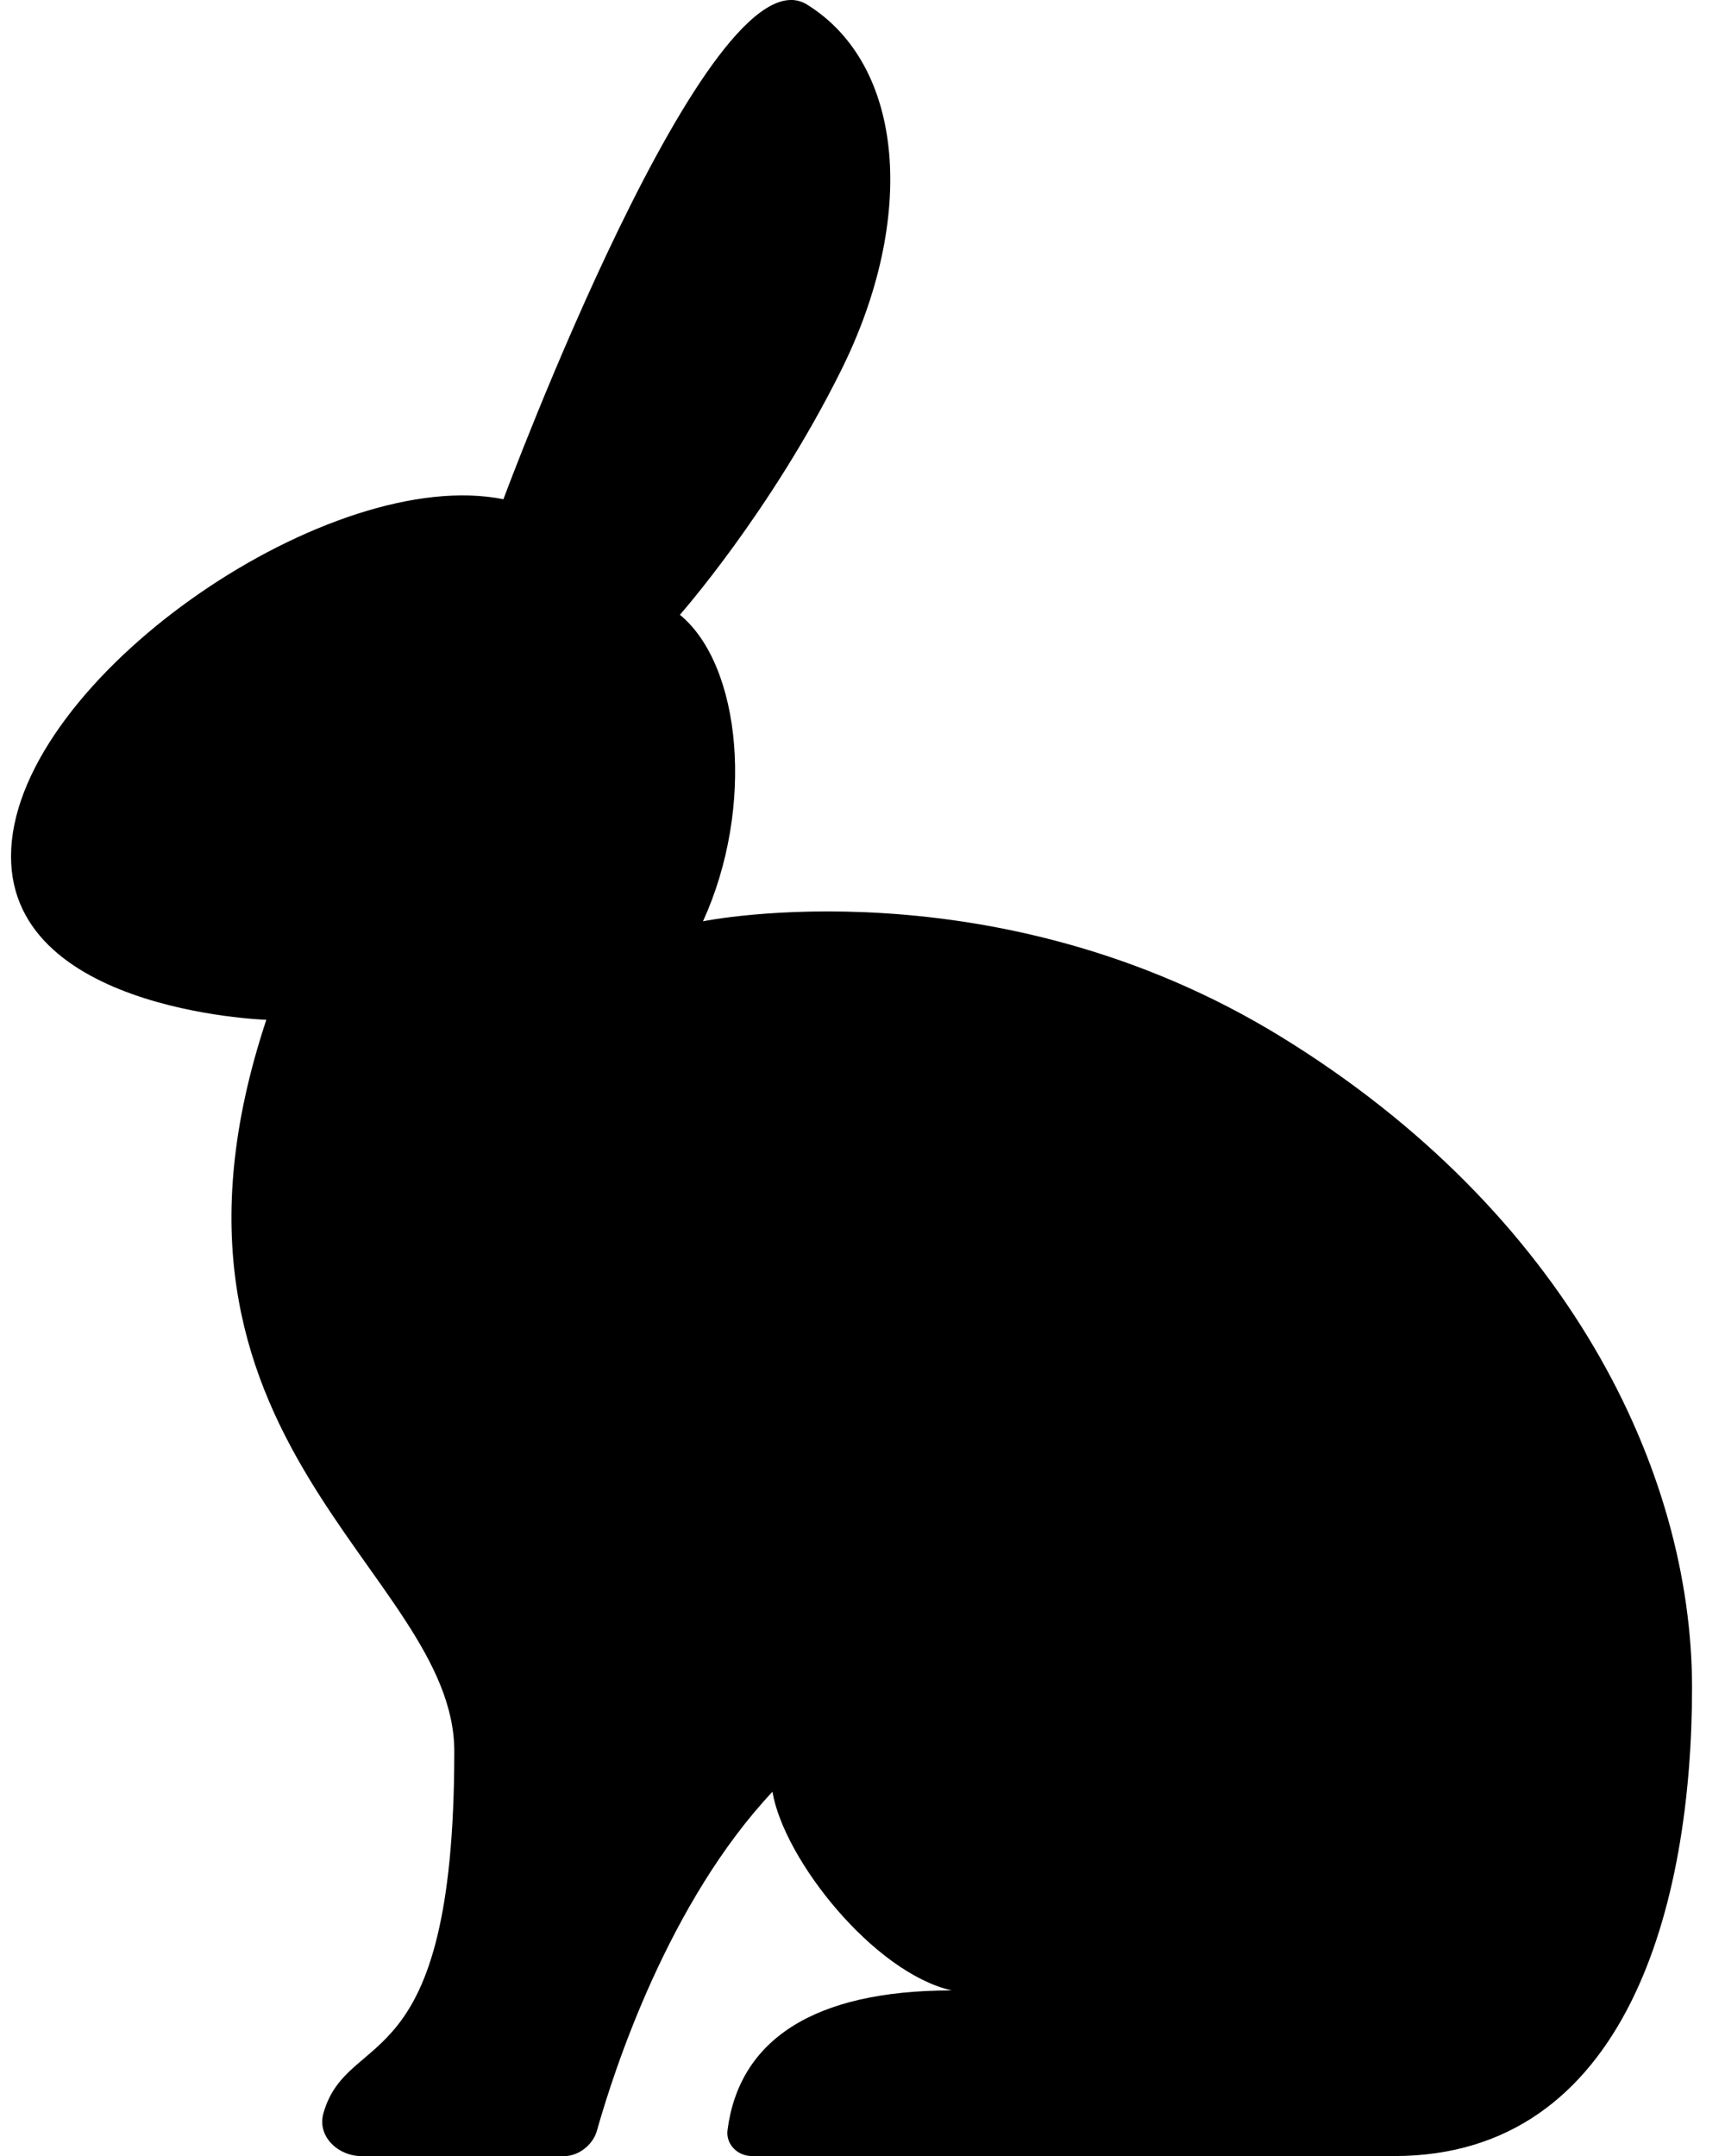 <svg xmlns="http://www.w3.org/2000/svg" width="28" height="35" fill="none" xmlns:v="https://vecta.io/nano"><path d="M8.172 8.103S11.517-.91 13.101.075s1.783 3.465.549 5.943c-1.143 2.297-2.614 3.962-2.614 3.962.998.821 1.22 3.122.375 4.976 0 0 4.753-.973 9.388 1.878s6.666 7.041 6.666 10.562-1.056 7.605-4.835 7.605H12.206c-.234 0-.426-.19-.397-.421.188-1.461 1.393-2.268 3.637-2.268-1.265-.291-2.72-2.122-2.908-3.225-1.685 1.797-2.563 4.49-2.85 5.506-.063.225-.296.409-.53.409H5.872c-.389 0-.728-.323-.622-.697.401-1.41 2.124-.47 2.124-5.874 0-2.934-5.328-5.011-3.051-11.876 0 0-4.424-.14-4.13-2.911s5.199-6.102 7.98-5.539z" fill="#000"/></svg>
